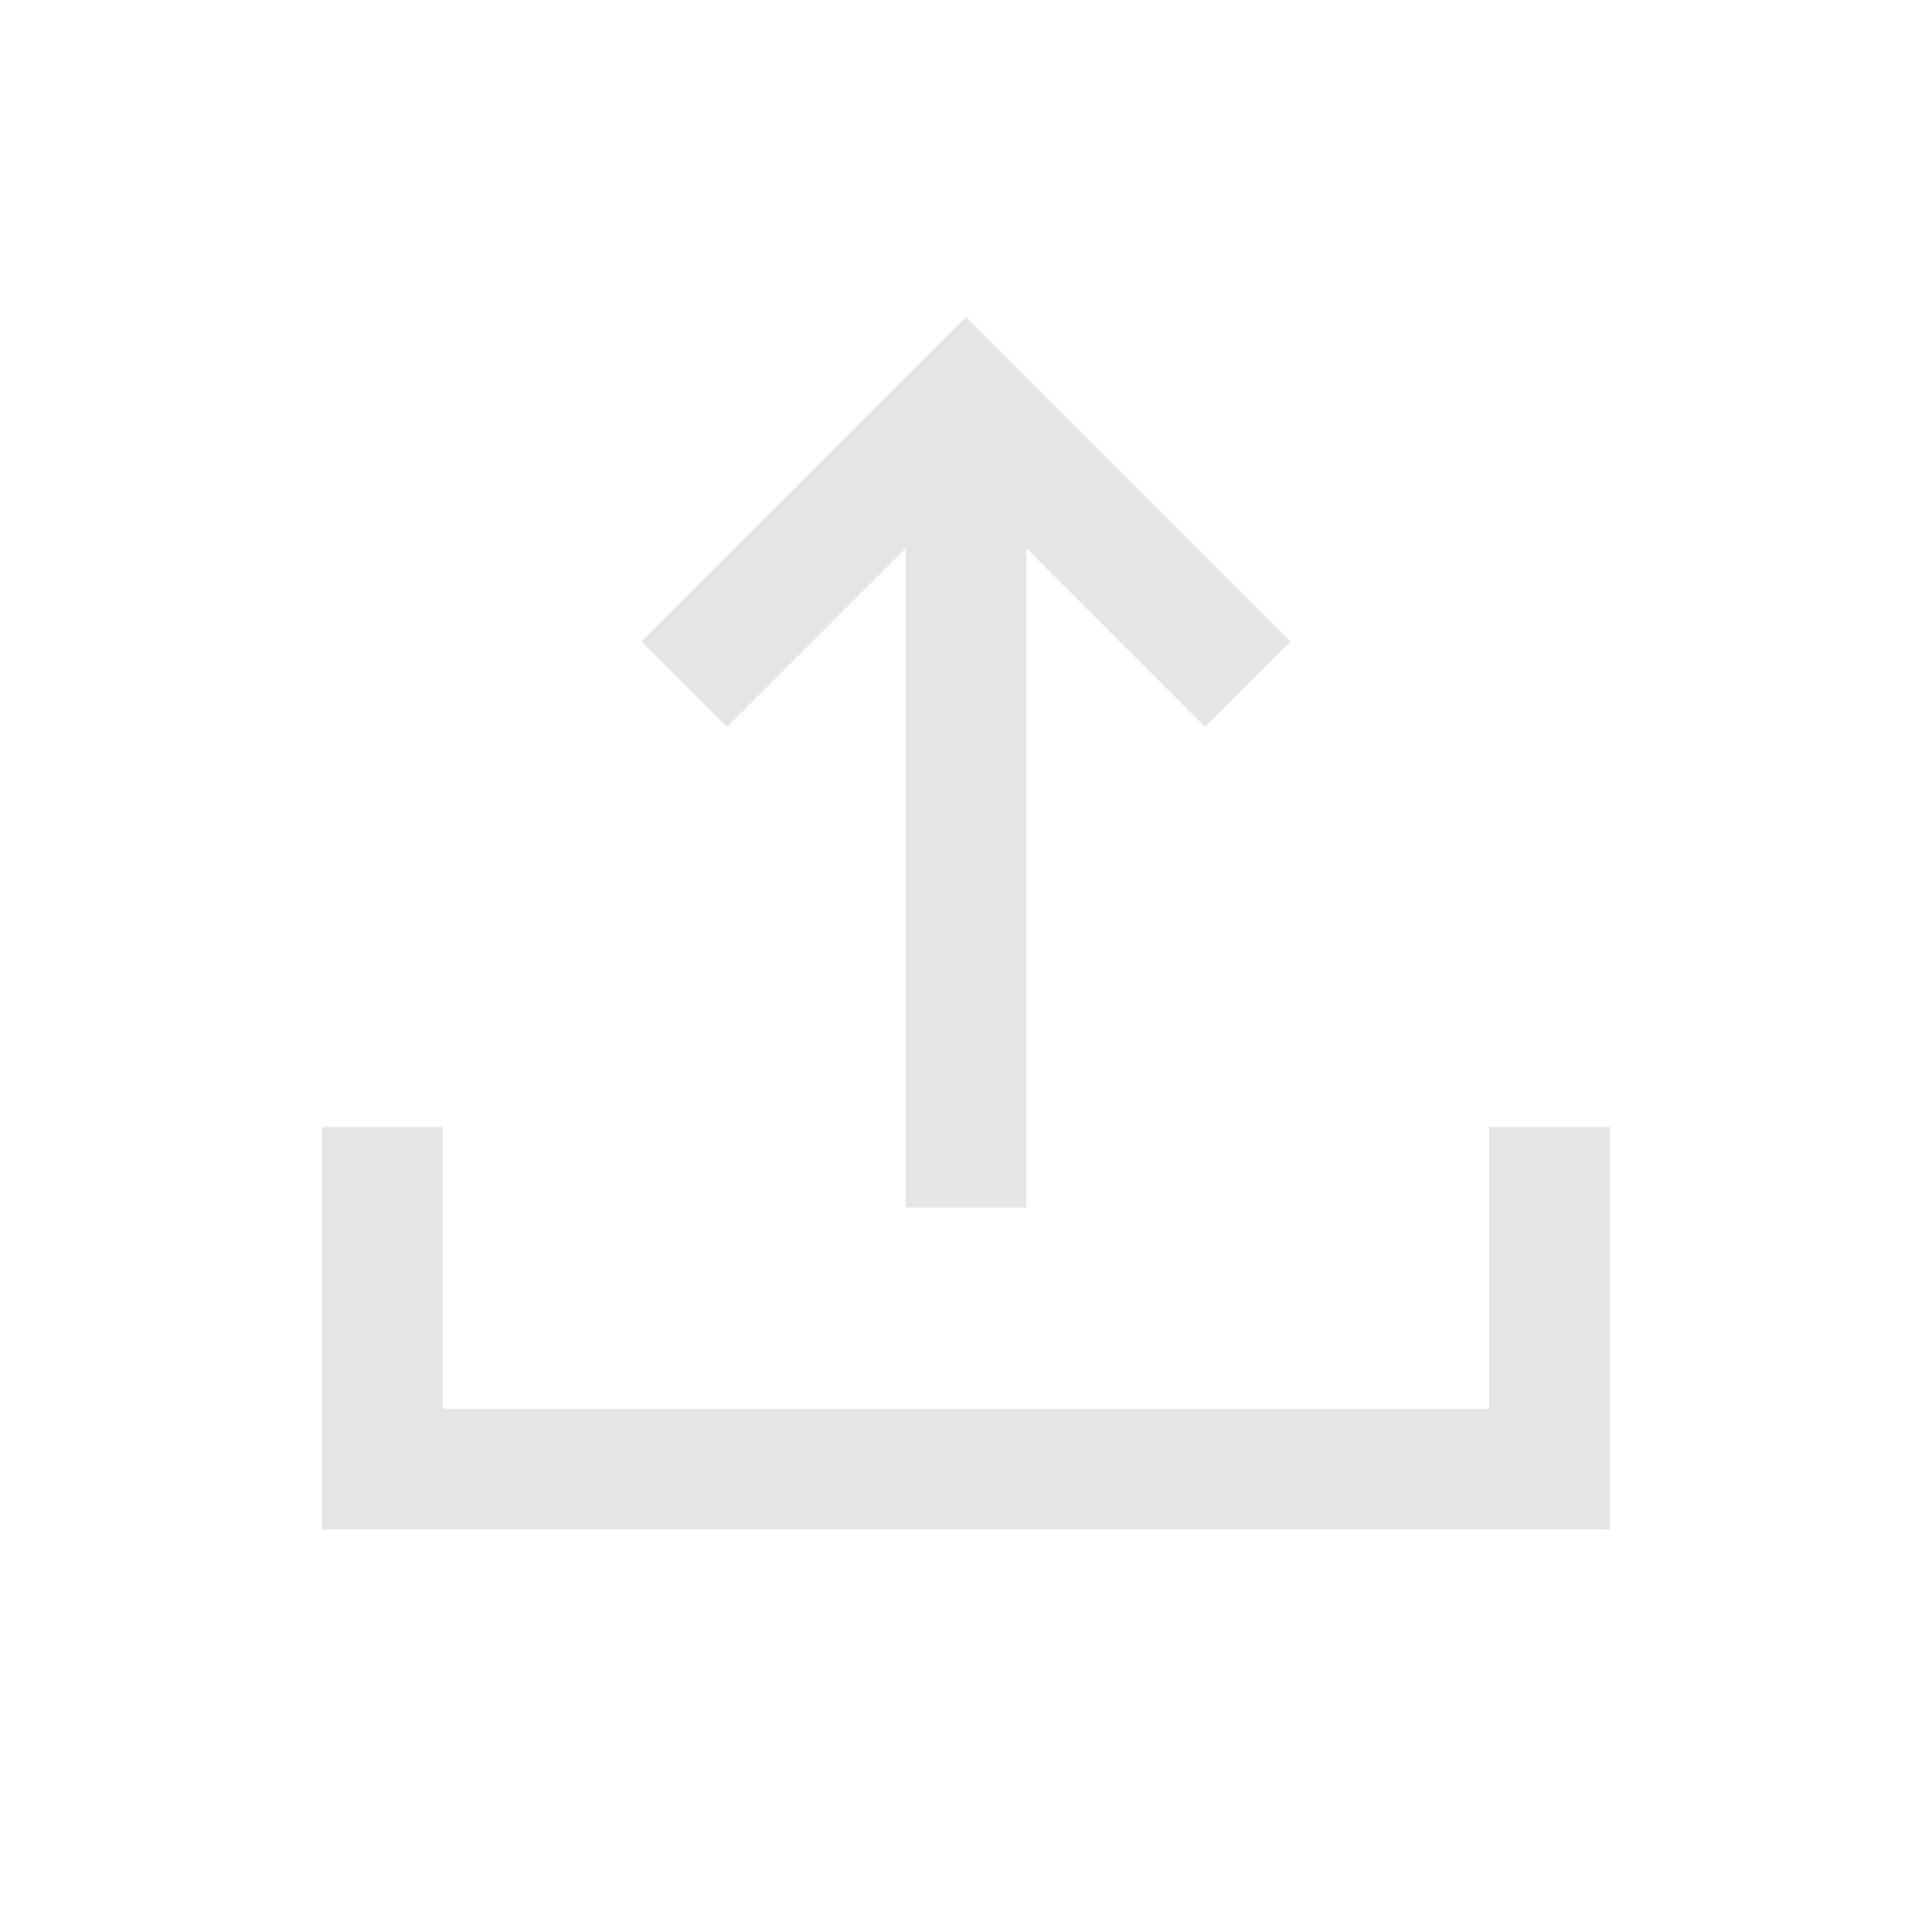 <svg width="24" height="24" viewBox="0 0 24 24" fill="none" xmlns="http://www.w3.org/2000/svg">
<path d="M4.75 14L4.75 18.25L19.25 18.25L19.25 14" stroke="#E4E5E7" stroke-width="1.5"/>
<path d="M15.5 8.5L12 5L8.5 8.5" stroke="#E4E5E7" stroke-width="1.5"/>
<path d="M12 5L12 15" stroke="#E4E5E7" stroke-width="1.5"/>
</svg>
